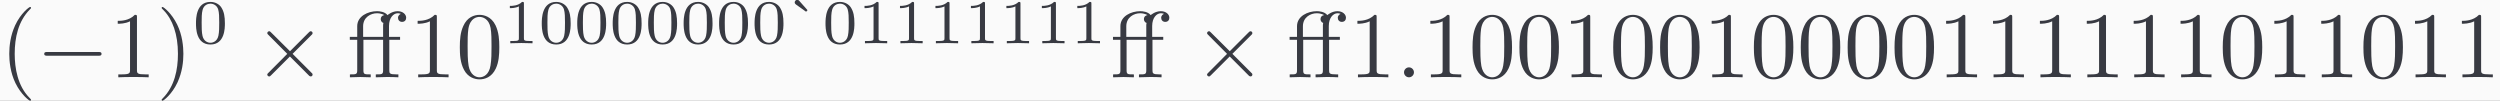 <?xml version='1.0' encoding='UTF-8'?>
<!-- This file was generated by dvisvgm 2.13.3 -->
<svg version='1.1' xmlns='http://www.w3.org/2000/svg' xmlns:xlink='http://www.w3.org/1999/xlink' width='443.953pt' height='17.884pt' viewBox='-13.447 13.781 443.953 17.884'>
<rect x="-13.447" y="13.781" width="443.953" height="17.884" fill="#808080" stroke="none"/>
<defs>
<path id='g1-58' d='M2.016-.556C2.016-.861 1.764-1.113 1.459-1.113S.903-.861 .903-.556S1.155 0 1.459 0S2.016-.252 2.016-.556Z'/>
<path id='g3-18' d='M2.162-3.529L2.322-3.703L1.402-4.742C1.29-4.868 1.2-4.868 1.172-4.868C1.004-4.868 .886-4.714 .886-4.582C.886-4.512 .907-4.428 1.039-4.331L2.162-3.529Z'/>
<path id='g3-48' d='M3.599-2.225C3.599-2.992 3.508-3.543 3.187-4.031C2.971-4.352 2.538-4.631 1.981-4.631C.363-4.631 .363-2.727 .363-2.225S.363 .139 1.981 .139S3.599-1.723 3.599-2.225ZM1.981-.056C1.66-.056 1.234-.244 1.095-.816C.997-1.227 .997-1.799 .997-2.315C.997-2.824 .997-3.354 1.102-3.738C1.248-4.289 1.695-4.435 1.981-4.435C2.357-4.435 2.72-4.205 2.845-3.801C2.957-3.424 2.964-2.922 2.964-2.315C2.964-1.799 2.964-1.283 2.873-.844C2.734-.209 2.26-.056 1.981-.056Z'/>
<path id='g3-49' d='M2.336-4.435C2.336-4.624 2.322-4.631 2.127-4.631C1.681-4.191 1.046-4.184 .76-4.184V-3.933C.928-3.933 1.388-3.933 1.771-4.129V-.572C1.771-.342 1.771-.251 1.074-.251H.809V0C.934-.007 1.792-.028 2.05-.028C2.267-.028 3.145-.007 3.299 0V-.251H3.034C2.336-.251 2.336-.342 2.336-.572V-4.435Z'/>
<path id='g0-0' d='M6.919-2.415C7.098-2.415 7.287-2.415 7.287-2.625S7.098-2.835 6.919-2.835H1.239C1.06-2.835 .871-2.835 .871-2.625S1.06-2.415 1.239-2.415H6.919Z'/>
<path id='g0-2' d='M4.084-2.919L1.984-5.008C1.858-5.134 1.837-5.155 1.753-5.155C1.648-5.155 1.543-5.061 1.543-4.945C1.543-4.872 1.564-4.851 1.68-4.735L3.78-2.625L1.68-.514C1.564-.399 1.543-.378 1.543-.304C1.543-.189 1.648-.095 1.753-.095C1.837-.095 1.858-.116 1.984-.241L4.074-2.331L6.247-.158C6.268-.147 6.342-.095 6.405-.095C6.531-.095 6.615-.189 6.615-.304C6.615-.326 6.615-.367 6.583-.42C6.573-.441 4.903-2.089 4.378-2.625L6.3-4.546C6.352-4.609 6.51-4.746 6.562-4.809C6.573-4.83 6.615-4.872 6.615-4.945C6.615-5.061 6.531-5.155 6.405-5.155C6.321-5.155 6.279-5.113 6.163-4.998L4.084-2.919Z'/>
<path id='g2-11' d='M4.704-4.2H5.911V-4.525H4.672V-5.743C4.672-6.678 5.176-7.171 5.649-7.171C5.68-7.171 5.838-7.171 5.995-7.098C5.869-7.056 5.68-6.919 5.68-6.657C5.68-6.415 5.848-6.205 6.132-6.205C6.436-6.205 6.594-6.415 6.594-6.667C6.594-7.045 6.226-7.402 5.638-7.402C5.019-7.402 4.557-7.003 4.504-6.961C4.2-7.35 3.612-7.402 3.328-7.402C2.331-7.402 1.113-6.856 1.113-5.722V-4.525H.283V-4.2H1.113V-.798C1.113-.326 .997-.326 .294-.326V0C.64-.011 1.197-.032 1.459-.032S2.236-.011 2.625 0V-.326C1.921-.326 1.806-.326 1.806-.798V-4.2H4.011V-.798C4.011-.326 3.895-.326 3.192-.326V0C3.601-.011 4.095-.032 4.389-.032C4.809-.032 5.302-.032 5.722 0V-.326H5.502C4.725-.326 4.704-.441 4.704-.819V-4.2ZM1.774-4.525V-5.712C1.774-6.73 2.635-7.171 3.318-7.171C3.832-7.171 4.126-6.972 4.137-6.972V-6.961C3.958-6.94 3.748-6.804 3.748-6.51C3.748-6.447 3.759-6.184 4.042-6.09C4.011-5.953 4.011-5.859 4.011-5.733V-4.525H1.774Z'/>
<path id='g2-40' d='M3.475 2.52C3.475 2.488 3.475 2.467 3.297 2.289C1.984 .966 1.648-1.018 1.648-2.625C1.648-4.452 2.047-6.279 3.339-7.591C3.475-7.717 3.475-7.738 3.475-7.77C3.475-7.843 3.433-7.875 3.37-7.875C3.265-7.875 2.32-7.161 1.701-5.827C1.165-4.672 1.039-3.507 1.039-2.625C1.039-1.806 1.155-.535 1.732 .651C2.362 1.942 3.265 2.625 3.37 2.625C3.433 2.625 3.475 2.593 3.475 2.52Z'/>
<path id='g2-41' d='M3.034-2.625C3.034-3.444 2.919-4.714 2.341-5.901C1.711-7.192 .808-7.875 .704-7.875C.64-7.875 .599-7.833 .599-7.77C.599-7.738 .599-7.717 .798-7.528C1.827-6.489 2.425-4.819 2.425-2.625C2.425-.829 2.037 1.018 .735 2.341C.599 2.467 .599 2.488 .599 2.52C.599 2.583 .64 2.625 .704 2.625C.808 2.625 1.753 1.911 2.373 .578C2.908-.578 3.034-1.743 3.034-2.625Z'/>
<path id='g2-48' d='M4.83-3.36C4.83-4.2 4.777-5.04 4.41-5.817C3.927-6.825 3.066-6.993 2.625-6.993C1.995-6.993 1.228-6.72 .798-5.743C.462-5.019 .409-4.2 .409-3.36C.409-2.572 .452-1.627 .882-.829C1.333 .021 2.1 .231 2.614 .231C3.181 .231 3.979 .011 4.441-.987C4.777-1.711 4.83-2.53 4.83-3.36ZM2.614 0C2.205 0 1.585-.263 1.396-1.27C1.281-1.9 1.281-2.866 1.281-3.486C1.281-4.158 1.281-4.851 1.365-5.418C1.564-6.667 2.352-6.762 2.614-6.762C2.961-6.762 3.654-6.573 3.853-5.533C3.958-4.945 3.958-4.147 3.958-3.486C3.958-2.698 3.958-1.984 3.843-1.312C3.685-.315 3.087 0 2.614 0Z'/>
<path id='g2-49' d='M3.087-6.72C3.087-6.972 3.087-6.993 2.845-6.993C2.194-6.321 1.27-6.321 .934-6.321V-5.995C1.144-5.995 1.764-5.995 2.31-6.268V-.829C2.31-.452 2.278-.326 1.333-.326H.997V0C1.365-.032 2.278-.032 2.698-.032S4.032-.032 4.399 0V-.326H4.063C3.118-.326 3.087-.441 3.087-.829V-6.72Z'/>
</defs>
<g id='page1' transform='matrix(1.586 0 0 1.586 0 0)'>
<rect x='-8.48' y='8.691' width='279.971' height='11.278' fill='#fafafa'/>
<g fill='#383a42'>
<use x='-8.48' y='17.344' xlink:href='#g2-40'/>
<use x='-4.397' y='17.344' xlink:href='#g0-0'/>
<use x='3.77' y='17.344' xlink:href='#g2-49'/>
<use x='9.02' y='17.344' xlink:href='#g2-41'/>
<use x='13.103' y='13.534' xlink:href='#g3-48'/>
<use x='19.906' y='17.344' xlink:href='#g0-2'/>
<use x='30.406' y='17.344' xlink:href='#g2-11'/>
<use x='37.348' y='17.344' xlink:href='#g2-49'/>
<use x='42.598' y='17.344' xlink:href='#g2-48'/>
<use x='47.848' y='13.534' xlink:href='#g3-49'/>
<use x='51.819' y='13.534' xlink:href='#g3-48'/>
<use x='55.79' y='13.534' xlink:href='#g3-48'/>
<use x='59.761' y='13.534' xlink:href='#g3-48'/>
<use x='63.733' y='13.534' xlink:href='#g3-48'/>
<use x='67.704' y='13.534' xlink:href='#g3-48'/>
<use x='71.675' y='13.534' xlink:href='#g3-48'/>
<use x='75.646' y='13.534' xlink:href='#g3-48'/>
<use x='79.618' y='13.534' xlink:href='#g3-18'/>
<use x='83.589' y='13.534' xlink:href='#g3-48'/>
<use x='87.56' y='13.534' xlink:href='#g3-49'/>
<use x='91.531' y='13.534' xlink:href='#g3-49'/>
<use x='95.502' y='13.534' xlink:href='#g3-49'/>
<use x='99.474' y='13.534' xlink:href='#g3-49'/>
<use x='103.445' y='13.534' xlink:href='#g3-49'/>
<use x='107.416' y='13.534' xlink:href='#g3-49'/>
<use x='111.387' y='13.534' xlink:href='#g3-49'/>
<use x='115.857' y='17.344' xlink:href='#g2-11'/>
<use x='125.132' y='17.344' xlink:href='#g0-2'/>
<use x='135.632' y='17.344' xlink:href='#g2-11'/>
<use x='142.573' y='17.344' xlink:href='#g2-49'/>
<use x='147.823' y='17.344' xlink:href='#g1-58'/>
<use x='150.74' y='17.344' xlink:href='#g2-49'/>
<use x='155.99' y='17.344' xlink:href='#g2-48'/>
<use x='161.24' y='17.344' xlink:href='#g2-48'/>
<use x='166.49' y='17.344' xlink:href='#g2-49'/>
<use x='171.74' y='17.344' xlink:href='#g2-48'/>
<use x='176.99' y='17.344' xlink:href='#g2-48'/>
<use x='182.24' y='17.344' xlink:href='#g2-49'/>
<use x='187.49' y='17.344' xlink:href='#g2-48'/>
<use x='192.74' y='17.344' xlink:href='#g2-48'/>
<use x='197.99' y='17.344' xlink:href='#g2-48'/>
<use x='203.24' y='17.344' xlink:href='#g2-48'/>
<use x='208.49' y='17.344' xlink:href='#g2-49'/>
<use x='213.74' y='17.344' xlink:href='#g2-49'/>
<use x='218.99' y='17.344' xlink:href='#g2-49'/>
<use x='224.24' y='17.344' xlink:href='#g2-49'/>
<use x='229.49' y='17.344' xlink:href='#g2-49'/>
<use x='234.74' y='17.344' xlink:href='#g2-49'/>
<use x='239.99' y='17.344' xlink:href='#g2-48'/>
<use x='245.24' y='17.344' xlink:href='#g2-49'/>
<use x='250.49' y='17.344' xlink:href='#g2-49'/>
<use x='255.74' y='17.344' xlink:href='#g2-48'/>
<use x='260.99' y='17.344' xlink:href='#g2-49'/>
<use x='266.24' y='17.344' xlink:href='#g2-49'/>
</g>
</g>
</svg>